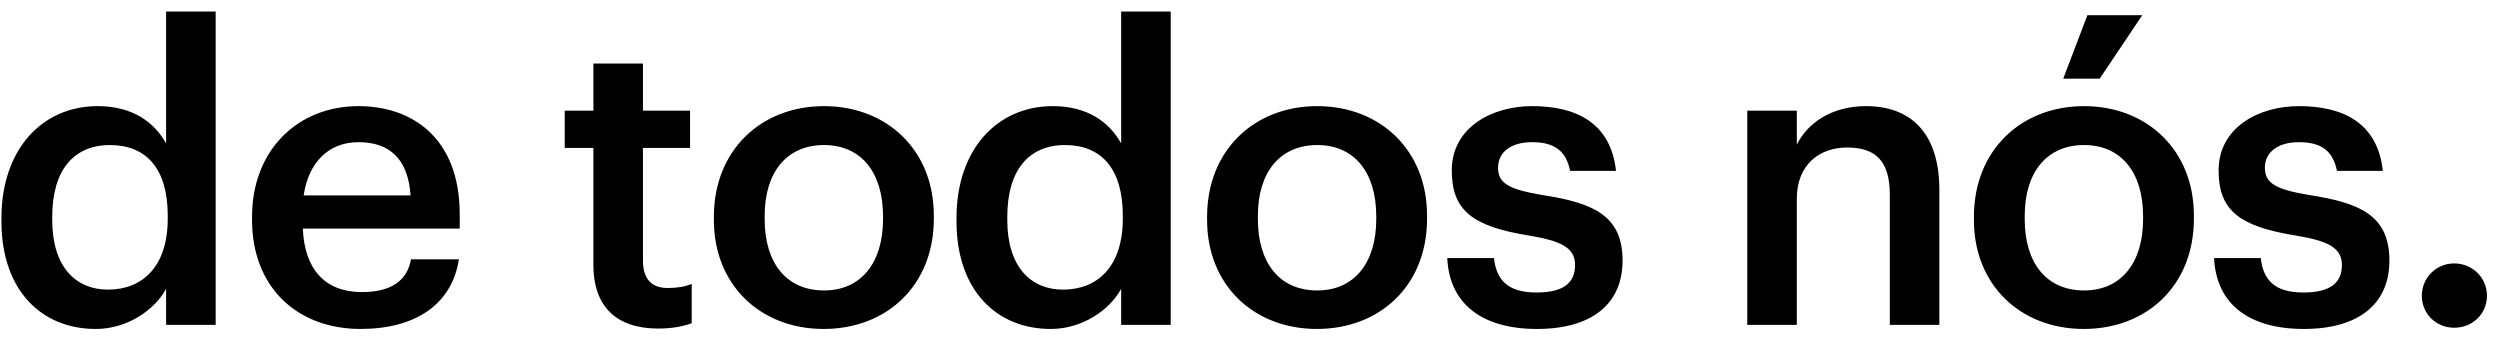 <svg width="177" height="24" viewBox="0 0 177 24" fill="none" xmlns="http://www.w3.org/2000/svg">
<path d="M6.772 23.29C2.973 23.29 0.102 20.593 0.102 15.663V15.431C0.102 10.588 2.973 7.514 6.917 7.514C9.382 7.514 10.919 8.645 11.76 10.153V0.815H15.269V23H11.76V20.448C10.948 21.956 9.005 23.29 6.772 23.29ZM7.642 20.506C10.078 20.506 11.876 18.882 11.876 15.489V15.257C11.876 11.922 10.339 10.269 7.787 10.269C5.206 10.269 3.698 12.067 3.698 15.344V15.576C3.698 18.911 5.38 20.506 7.642 20.506ZM25.53 23.29C21.064 23.29 17.845 20.361 17.845 15.576V15.344C17.845 10.646 21.064 7.514 25.385 7.514C29.155 7.514 32.548 9.747 32.548 15.17V16.185H21.441C21.557 19.056 23.007 20.68 25.617 20.68C27.734 20.68 28.836 19.839 29.097 18.36H32.49C31.997 21.55 29.416 23.29 25.53 23.29ZM21.499 13.836H29.068C28.894 11.226 27.56 10.066 25.385 10.066C23.268 10.066 21.847 11.487 21.499 13.836ZM46.594 23.261C43.578 23.261 42.012 21.637 42.012 18.766V10.472H39.982V7.833H42.012V4.498H45.521V7.833H48.856V10.472H45.521V18.447C45.521 19.781 46.159 20.39 47.261 20.39C47.957 20.39 48.479 20.303 48.972 20.1V22.884C48.421 23.087 47.667 23.261 46.594 23.261ZM58.343 20.564C60.953 20.564 62.519 18.621 62.519 15.518V15.315C62.519 12.183 60.953 10.269 58.343 10.269C55.733 10.269 54.138 12.154 54.138 15.286V15.518C54.138 18.621 55.675 20.564 58.343 20.564ZM58.314 23.29C53.848 23.29 50.542 20.187 50.542 15.576V15.344C50.542 10.646 53.877 7.514 58.343 7.514C62.78 7.514 66.115 10.617 66.115 15.257V15.489C66.115 20.216 62.78 23.29 58.314 23.29ZM74.39 23.29C70.591 23.29 67.72 20.593 67.72 15.663V15.431C67.72 10.588 70.591 7.514 74.535 7.514C77 7.514 78.537 8.645 79.378 10.153V0.815H82.887V23H79.378V20.448C78.566 21.956 76.623 23.29 74.39 23.29ZM75.26 20.506C77.696 20.506 79.494 18.882 79.494 15.489V15.257C79.494 11.922 77.957 10.269 75.405 10.269C72.824 10.269 71.316 12.067 71.316 15.344V15.576C71.316 18.911 72.998 20.506 75.26 20.506ZM93.263 20.564C95.873 20.564 97.439 18.621 97.439 15.518V15.315C97.439 12.183 95.873 10.269 93.263 10.269C90.653 10.269 89.058 12.154 89.058 15.286V15.518C89.058 18.621 90.595 20.564 93.263 20.564ZM93.234 23.29C88.768 23.29 85.462 20.187 85.462 15.576V15.344C85.462 10.646 88.797 7.514 93.263 7.514C97.7 7.514 101.035 10.617 101.035 15.257V15.489C101.035 20.216 97.7 23.29 93.234 23.29ZM108.817 23.29C104.902 23.29 102.611 21.492 102.466 18.273H105.772C105.946 19.81 106.729 20.709 108.788 20.709C110.673 20.709 111.514 20.042 111.514 18.766C111.514 17.519 110.499 17.055 108.266 16.678C104.264 16.04 102.785 14.909 102.785 12.067C102.785 9.022 105.627 7.514 108.469 7.514C111.572 7.514 114.037 8.674 114.414 12.096H111.166C110.876 10.704 110.093 10.066 108.469 10.066C106.961 10.066 106.062 10.791 106.062 11.864C106.062 12.966 106.787 13.401 109.194 13.807C112.761 14.358 114.878 15.228 114.878 18.447C114.878 21.521 112.703 23.29 108.817 23.29ZM123.706 23V7.833H127.215V10.24C127.94 8.761 129.622 7.514 132.116 7.514C135.161 7.514 137.307 9.283 137.307 13.459V23H133.798V13.778C133.798 11.487 132.87 10.443 130.782 10.443C128.81 10.443 127.215 11.661 127.215 14.068V23H123.706ZM146.076 5.571L147.787 1.076H151.673L148.657 5.571H146.076ZM147.555 20.564C150.165 20.564 151.731 18.621 151.731 15.518V15.315C151.731 12.183 150.165 10.269 147.555 10.269C144.945 10.269 143.35 12.154 143.35 15.286V15.518C143.35 18.621 144.887 20.564 147.555 20.564ZM147.526 23.29C143.06 23.29 139.754 20.187 139.754 15.576V15.344C139.754 10.646 143.089 7.514 147.555 7.514C151.992 7.514 155.327 10.617 155.327 15.257V15.489C155.327 20.216 151.992 23.29 147.526 23.29ZM163.109 23.29C159.194 23.29 156.903 21.492 156.758 18.273H160.064C160.238 19.81 161.021 20.709 163.08 20.709C164.965 20.709 165.806 20.042 165.806 18.766C165.806 17.519 164.791 17.055 162.558 16.678C158.556 16.04 157.077 14.909 157.077 12.067C157.077 9.022 159.919 7.514 162.761 7.514C165.864 7.514 168.329 8.674 168.706 12.096H165.458C165.168 10.704 164.385 10.066 162.761 10.066C161.253 10.066 160.354 10.791 160.354 11.864C160.354 12.966 161.079 13.401 163.486 13.807C167.053 14.358 169.17 15.228 169.17 18.447C169.17 21.521 166.995 23.29 163.109 23.29ZM173.756 23.203C172.48 23.203 171.465 22.217 171.465 20.941C171.465 19.665 172.48 18.65 173.756 18.65C175.061 18.65 176.076 19.665 176.076 20.941C176.076 22.217 175.061 23.203 173.756 23.203Z" fill="black"/>
</svg>
